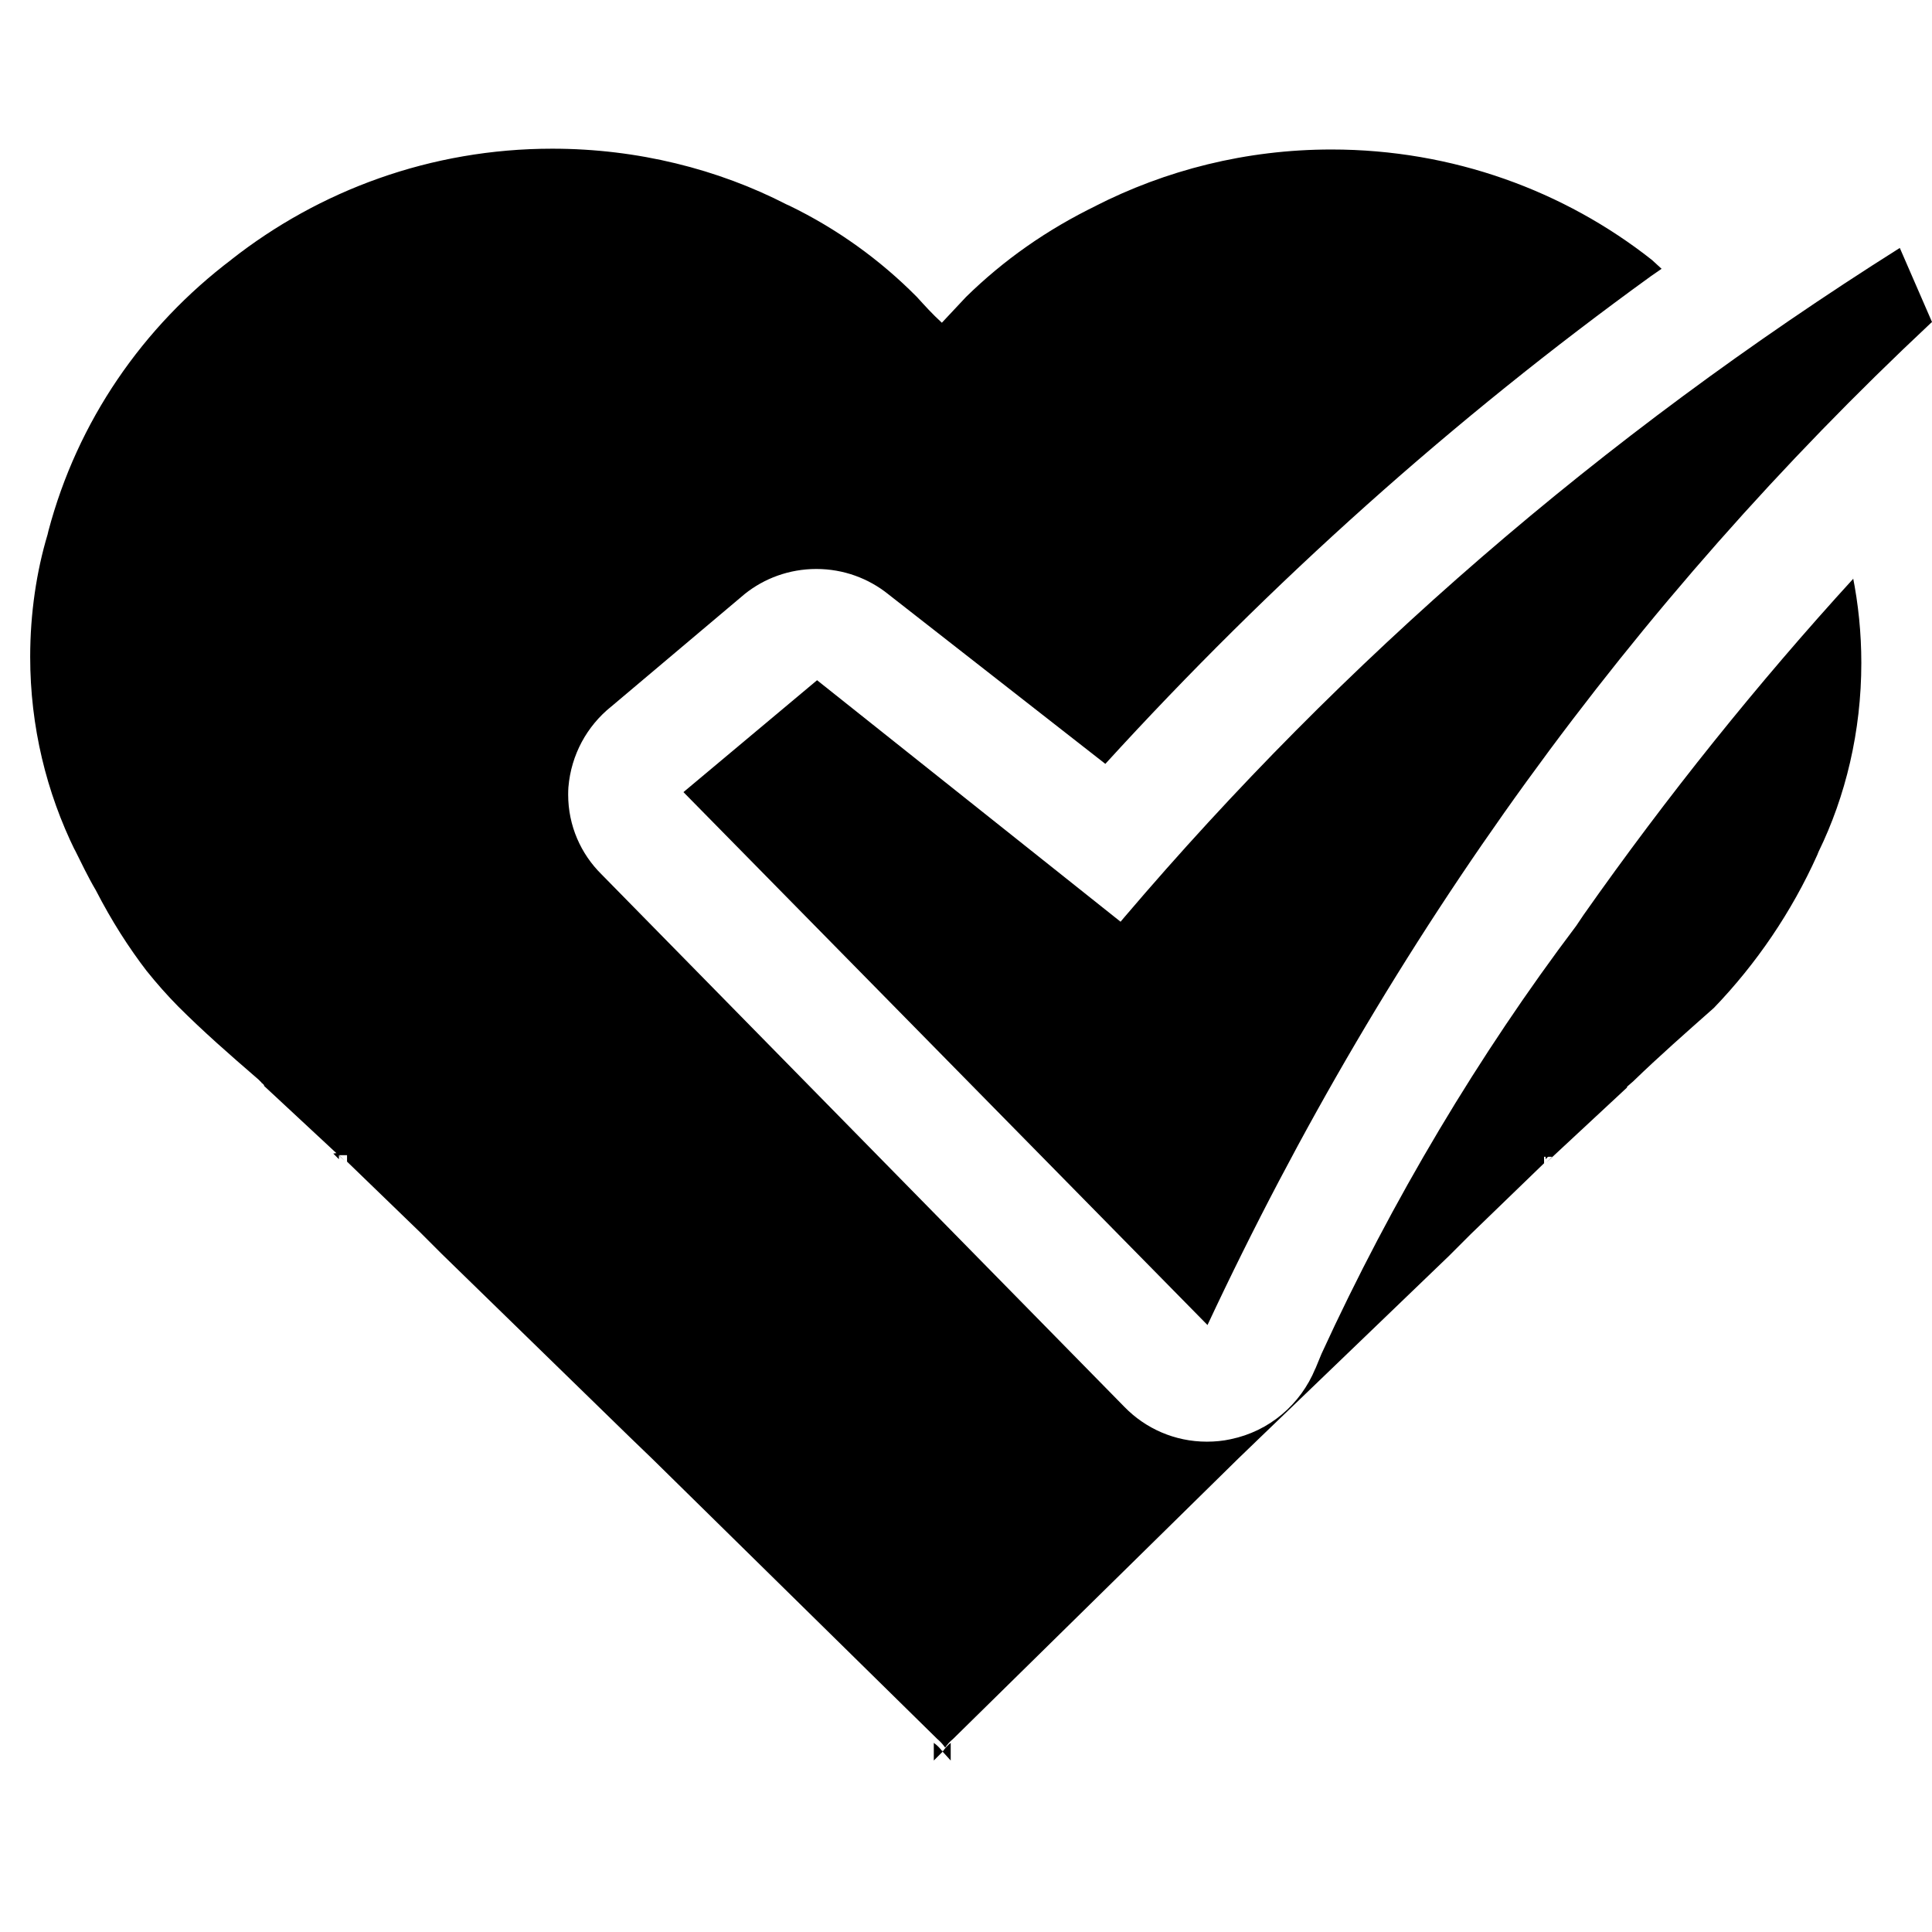 <!-- Generated by IcoMoon.io -->
<svg version="1.1" xmlns="http://www.w3.org/2000/svg" width="24" height="24" viewBox="0 0 24 24">
<title>healthy</title>
<path d="M11.71 21.76l0.1 0.11v-0.22c-0.039 0.032-0.072 0.068-0.099 0.108l-0.001 0.002z"></path>
<path d="M16.34 17c-0.184 0.449-0.575 0.78-1.051 0.878l-0.009 0.002c-0.087 0.019-0.186 0.029-0.288 0.029-0.4 0-0.762-0.164-1.021-0.429l-0-0-6.5-6.62c-0.255-0.252-0.413-0.602-0.413-0.989 0-0.032 0.001-0.064 0.003-0.096l-0 0.004c0.034-0.406 0.232-0.759 0.527-0.998l0.003-0.002 1.66-1.4c0.242-0.194 0.552-0.311 0.89-0.311s0.648 0.117 0.893 0.313l-0.003-0.002 2.7 2.11c2.067-2.266 4.329-4.287 6.781-6.061l0.129-0.089-0.12-0.11c-1.085-0.856-2.473-1.372-3.981-1.372-1.061 0-2.062 0.256-2.946 0.709l0.036-0.017c-0.628 0.304-1.166 0.685-1.631 1.141l0.001-0.001-0.3 0.32c-0.12-0.11-0.21-0.21-0.31-0.32-0.458-0.463-0.994-0.848-1.586-1.135l-0.034-0.015c-0.847-0.436-1.848-0.692-2.909-0.692-1.508 0-2.895 0.517-3.994 1.383l0.014-0.010c-1.108 0.837-1.92 2.015-2.28 3.377l-0.010 0.043c-0.137 0.455-0.216 0.979-0.216 1.52 0 0.866 0.202 1.684 0.56 2.412l-0.014-0.032c0.090 0.18 0.17 0.35 0.27 0.52 0.197 0.382 0.406 0.709 0.641 1.015l-0.011-0.015c0.129 0.161 0.256 0.304 0.391 0.441l-0.001-0.001c0.31 0.31 0.64 0.6 1 0.91l0.070 0.070v-0.11c-0.002 0.018-0.004 0.039-0.004 0.060s0.001 0.042 0.004 0.062l-0-0.002 1 0.93-0.070-0.070h0.1v0.080l0.91 0.88 0.27 0.27 2.33 2.27 0.28 0.27 3.54 3.48c0.038 0.032 0.071 0.068 0.099 0.108l0.001 0.002c0.028-0.042 0.061-0.078 0.099-0.109l0.001-0.001 3.54-3.48 0.28-0.27 2.34-2.25 0.27-0.27 0.91-0.88v-0.080h0.1l-0.070 0.070 1-0.93c0.002-0.018 0.004-0.039 0.004-0.060s-0.001-0.042-0.004-0.062l0 0.002v0.11l0.080-0.070c0.32-0.31 0.65-0.6 1-0.91 0.528-0.549 0.965-1.191 1.283-1.898l0.017-0.042c0.335-0.686 0.531-1.492 0.531-2.345 0-0.37-0.037-0.731-0.107-1.080l0.006 0.035c-1.183 1.295-2.313 2.701-3.35 4.176l-0.090 0.134c-1.203 1.593-2.285 3.4-3.165 5.318l-0.075 0.182z"></path>
<path d="M18.24 15.33v0 0z"></path>
<path d="M19.3 14.3h-0.030z"></path>
<path d="M19.2 14.32v0.080l0.070-0.070z"></path>
<path d="M20.13 13.48v0-0.11c0.002 0.017 0.003 0.036 0.003 0.055s-0.001 0.038-0.003 0.057l0-0.002z"></path>
<path d="M11.6 21.65v0.22l0.11-0.11c-0.031-0.042-0.068-0.079-0.109-0.109l-0.001-0.001z"></path>
<path d="M11.7 21.75l0.010 0.010v-0.010h-0.010z"></path>
<path d="M3.25 13.36v0.11c-0.002-0.016-0.003-0.036-0.003-0.055s0.001-0.038 0.003-0.057l-0 0.002z"></path>
<path d="M4.11 14.3v0h0.070z"></path>
<path d="M4.14 14.33l0.070 0.070v-0.080z"></path>
<path d="M5.12 15.28v0 0z"></path>
<path d="M23.6 3.080c-3.725 2.35-6.915 5.123-9.631 8.312l-0.049 0.058-3.77-3-1.66 1.39 6.51 6.62c2.273-4.86 5.3-8.993 8.978-12.44l0.022-0.020z"></path>
</svg>
